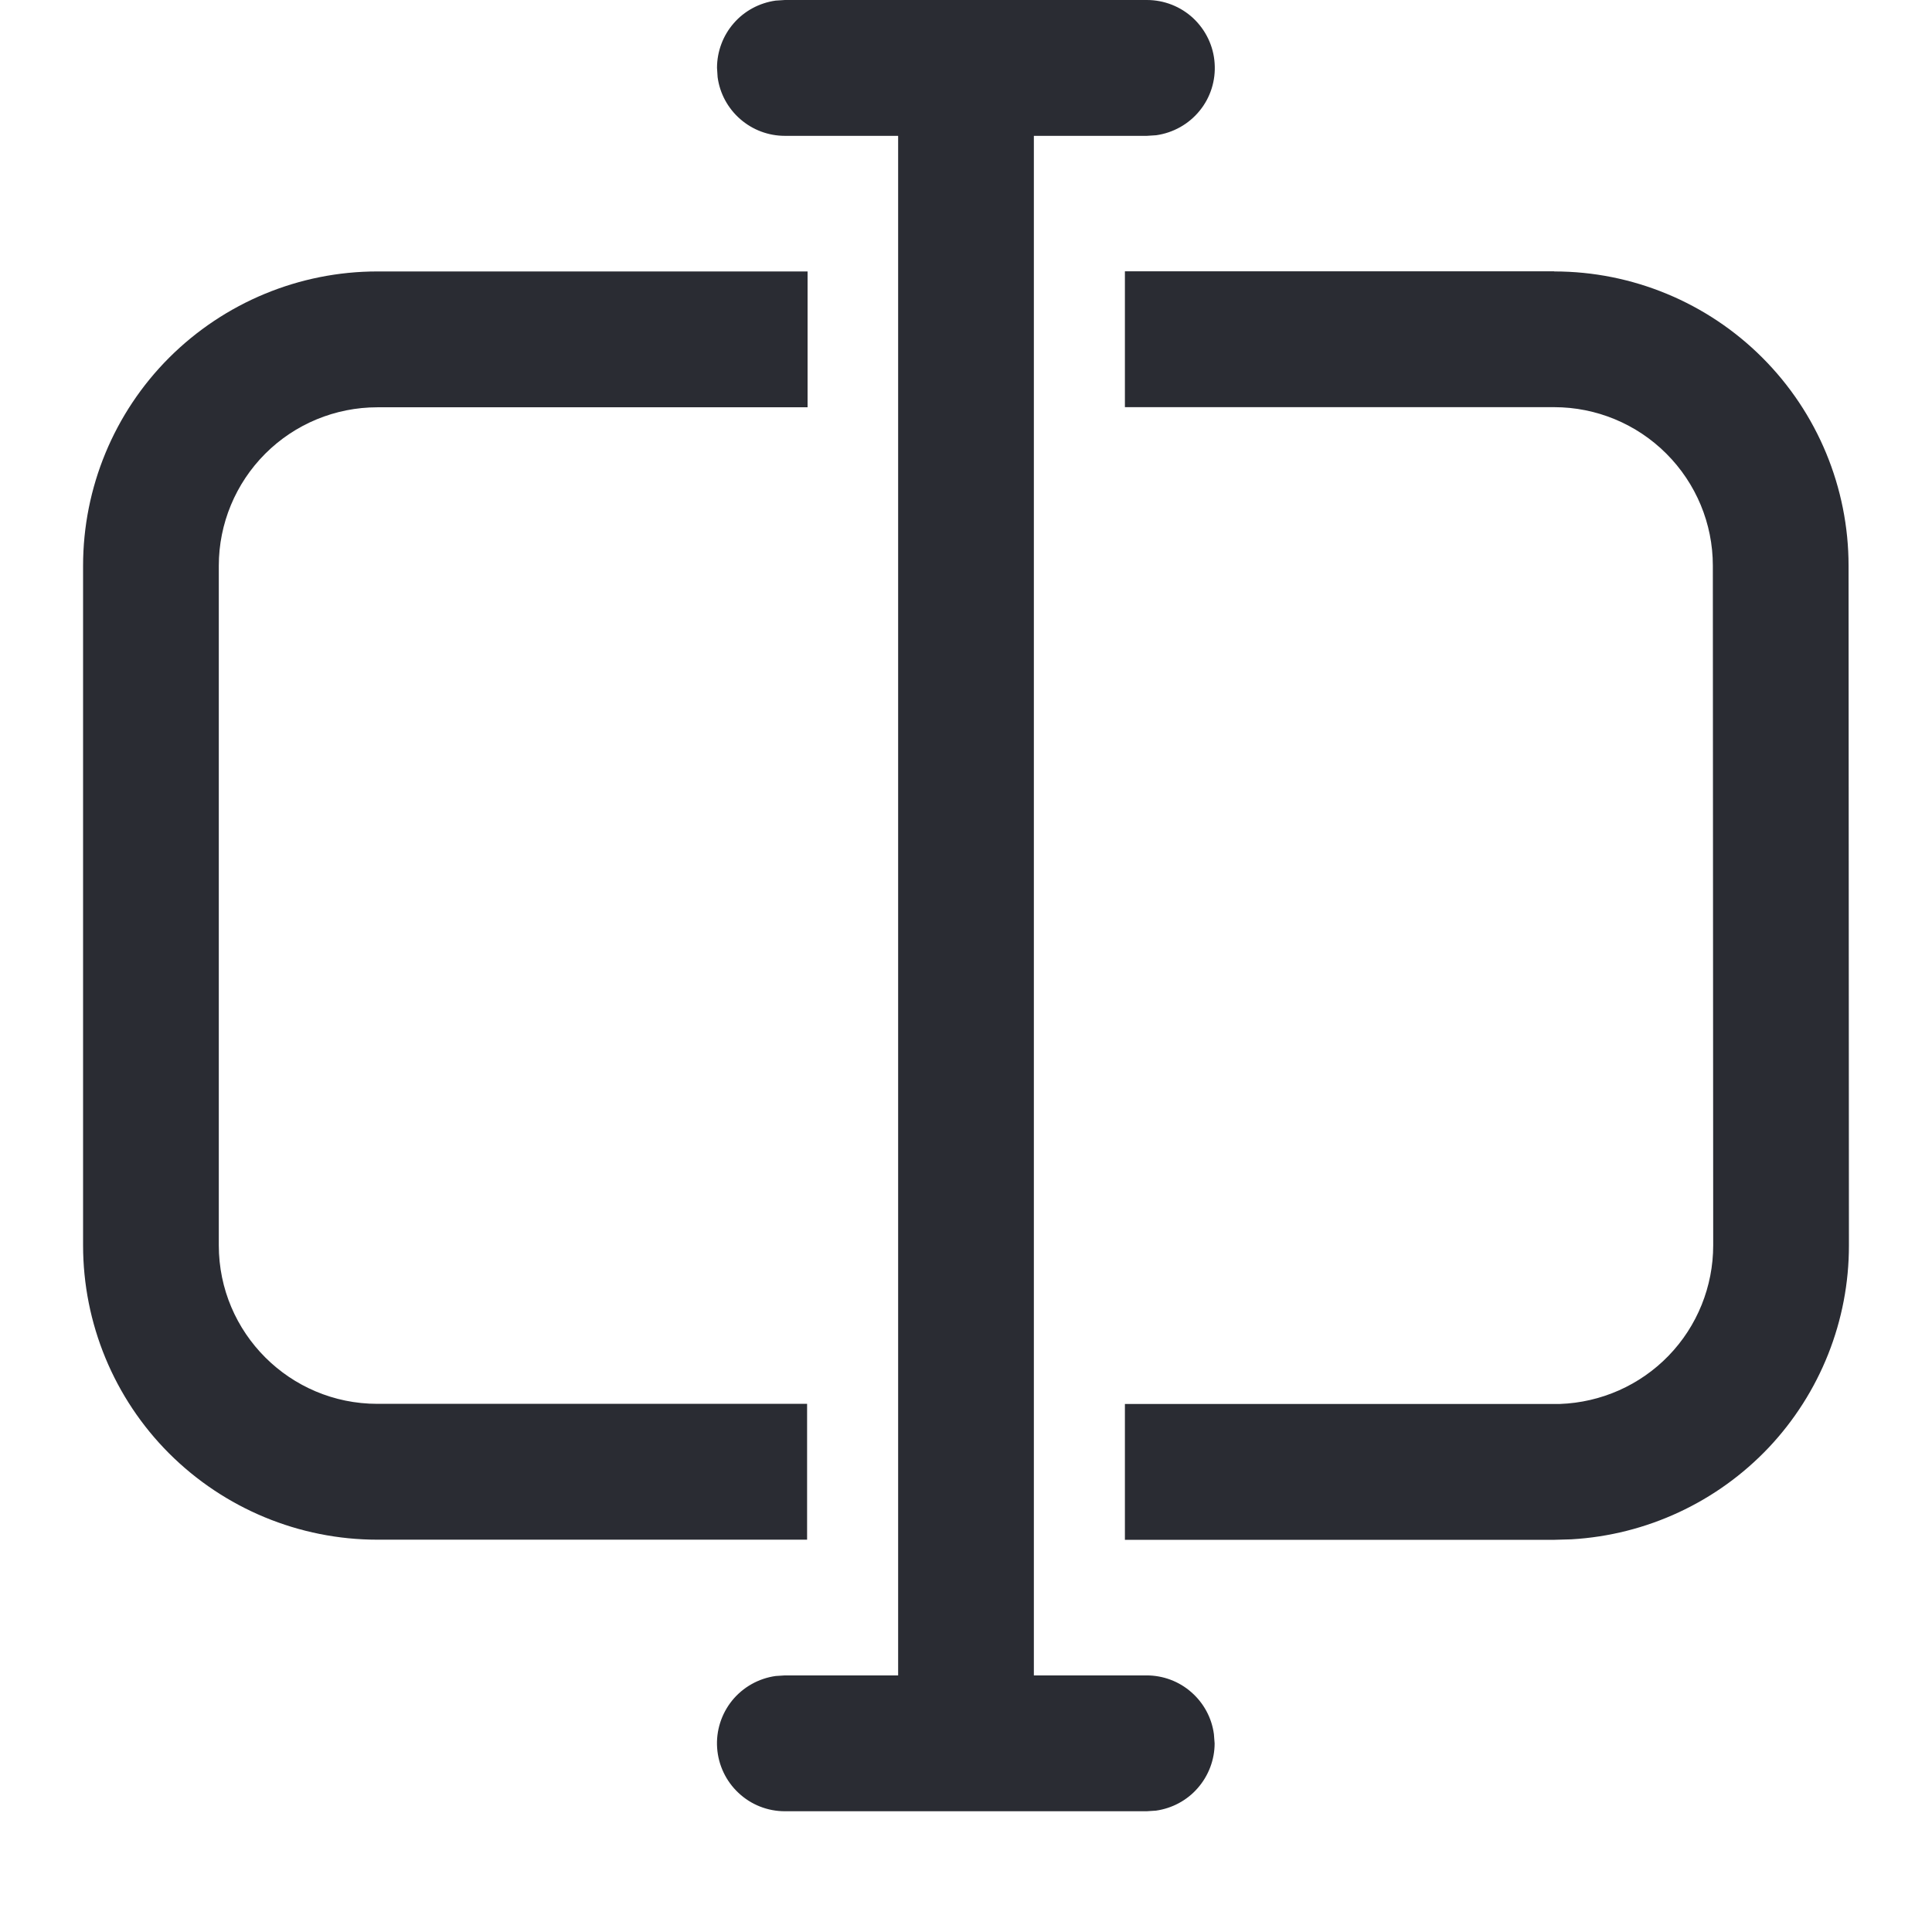 <svg width="16" height="16" viewBox="0 0 16 16" fill="none" xmlns="http://www.w3.org/2000/svg">
	<path d="M6.5 0H9.498C9.641 4.36819e-05 9.778 0.054 9.882 0.151C9.986 0.249 10.05 0.382 10.059 0.524C10.069 0.666 10.025 0.807 9.935 0.917C9.845 1.028 9.716 1.1 9.575 1.12L9.498 1.125H8.562V13.875H9.496C9.632 13.875 9.764 13.924 9.866 14.014C9.968 14.103 10.035 14.226 10.053 14.361L10.059 14.438C10.059 14.573 10.009 14.705 9.92 14.807C9.831 14.91 9.707 14.976 9.573 14.995L9.496 15H6.5C6.357 15 6.22 14.946 6.116 14.848C6.012 14.751 5.949 14.618 5.939 14.476C5.929 14.334 5.974 14.193 6.064 14.082C6.154 13.972 6.282 13.9 6.423 13.88L6.5 13.875H7.438V1.125H6.5C6.364 1.125 6.233 1.076 6.13 0.986C6.028 0.897 5.961 0.774 5.943 0.639L5.938 0.562C5.938 0.427 5.987 0.295 6.076 0.193C6.165 0.09 6.289 0.024 6.423 0.005L6.5 0ZM12.872 2.248C13.518 2.248 14.138 2.505 14.595 2.962C15.052 3.419 15.309 4.039 15.309 4.685L15.312 10.313C15.313 10.936 15.075 11.535 14.648 11.988C14.22 12.44 13.636 12.712 13.014 12.748L12.875 12.752H9.316V11.627H12.918C13.259 11.615 13.582 11.472 13.819 11.227C14.056 10.982 14.188 10.654 14.188 10.313L14.185 4.684C14.185 4.336 14.046 4.003 13.8 3.757C13.553 3.51 13.219 3.372 12.871 3.372H9.316V2.247H12.871L12.872 2.248ZM6.688 2.248V3.373H3.125C2.777 3.373 2.443 3.511 2.197 3.757C1.951 4.003 1.812 4.337 1.812 4.685V10.313C1.812 11.039 2.401 11.626 3.125 11.626H6.684V12.751H3.125C2.479 12.751 1.859 12.494 1.401 12.037C0.944 11.58 0.688 10.96 0.688 10.313V4.685C0.688 4.039 0.944 3.419 1.401 2.962C1.859 2.505 2.479 2.248 3.125 2.248H6.688Z" fill="#2A2C33" />
</svg>
